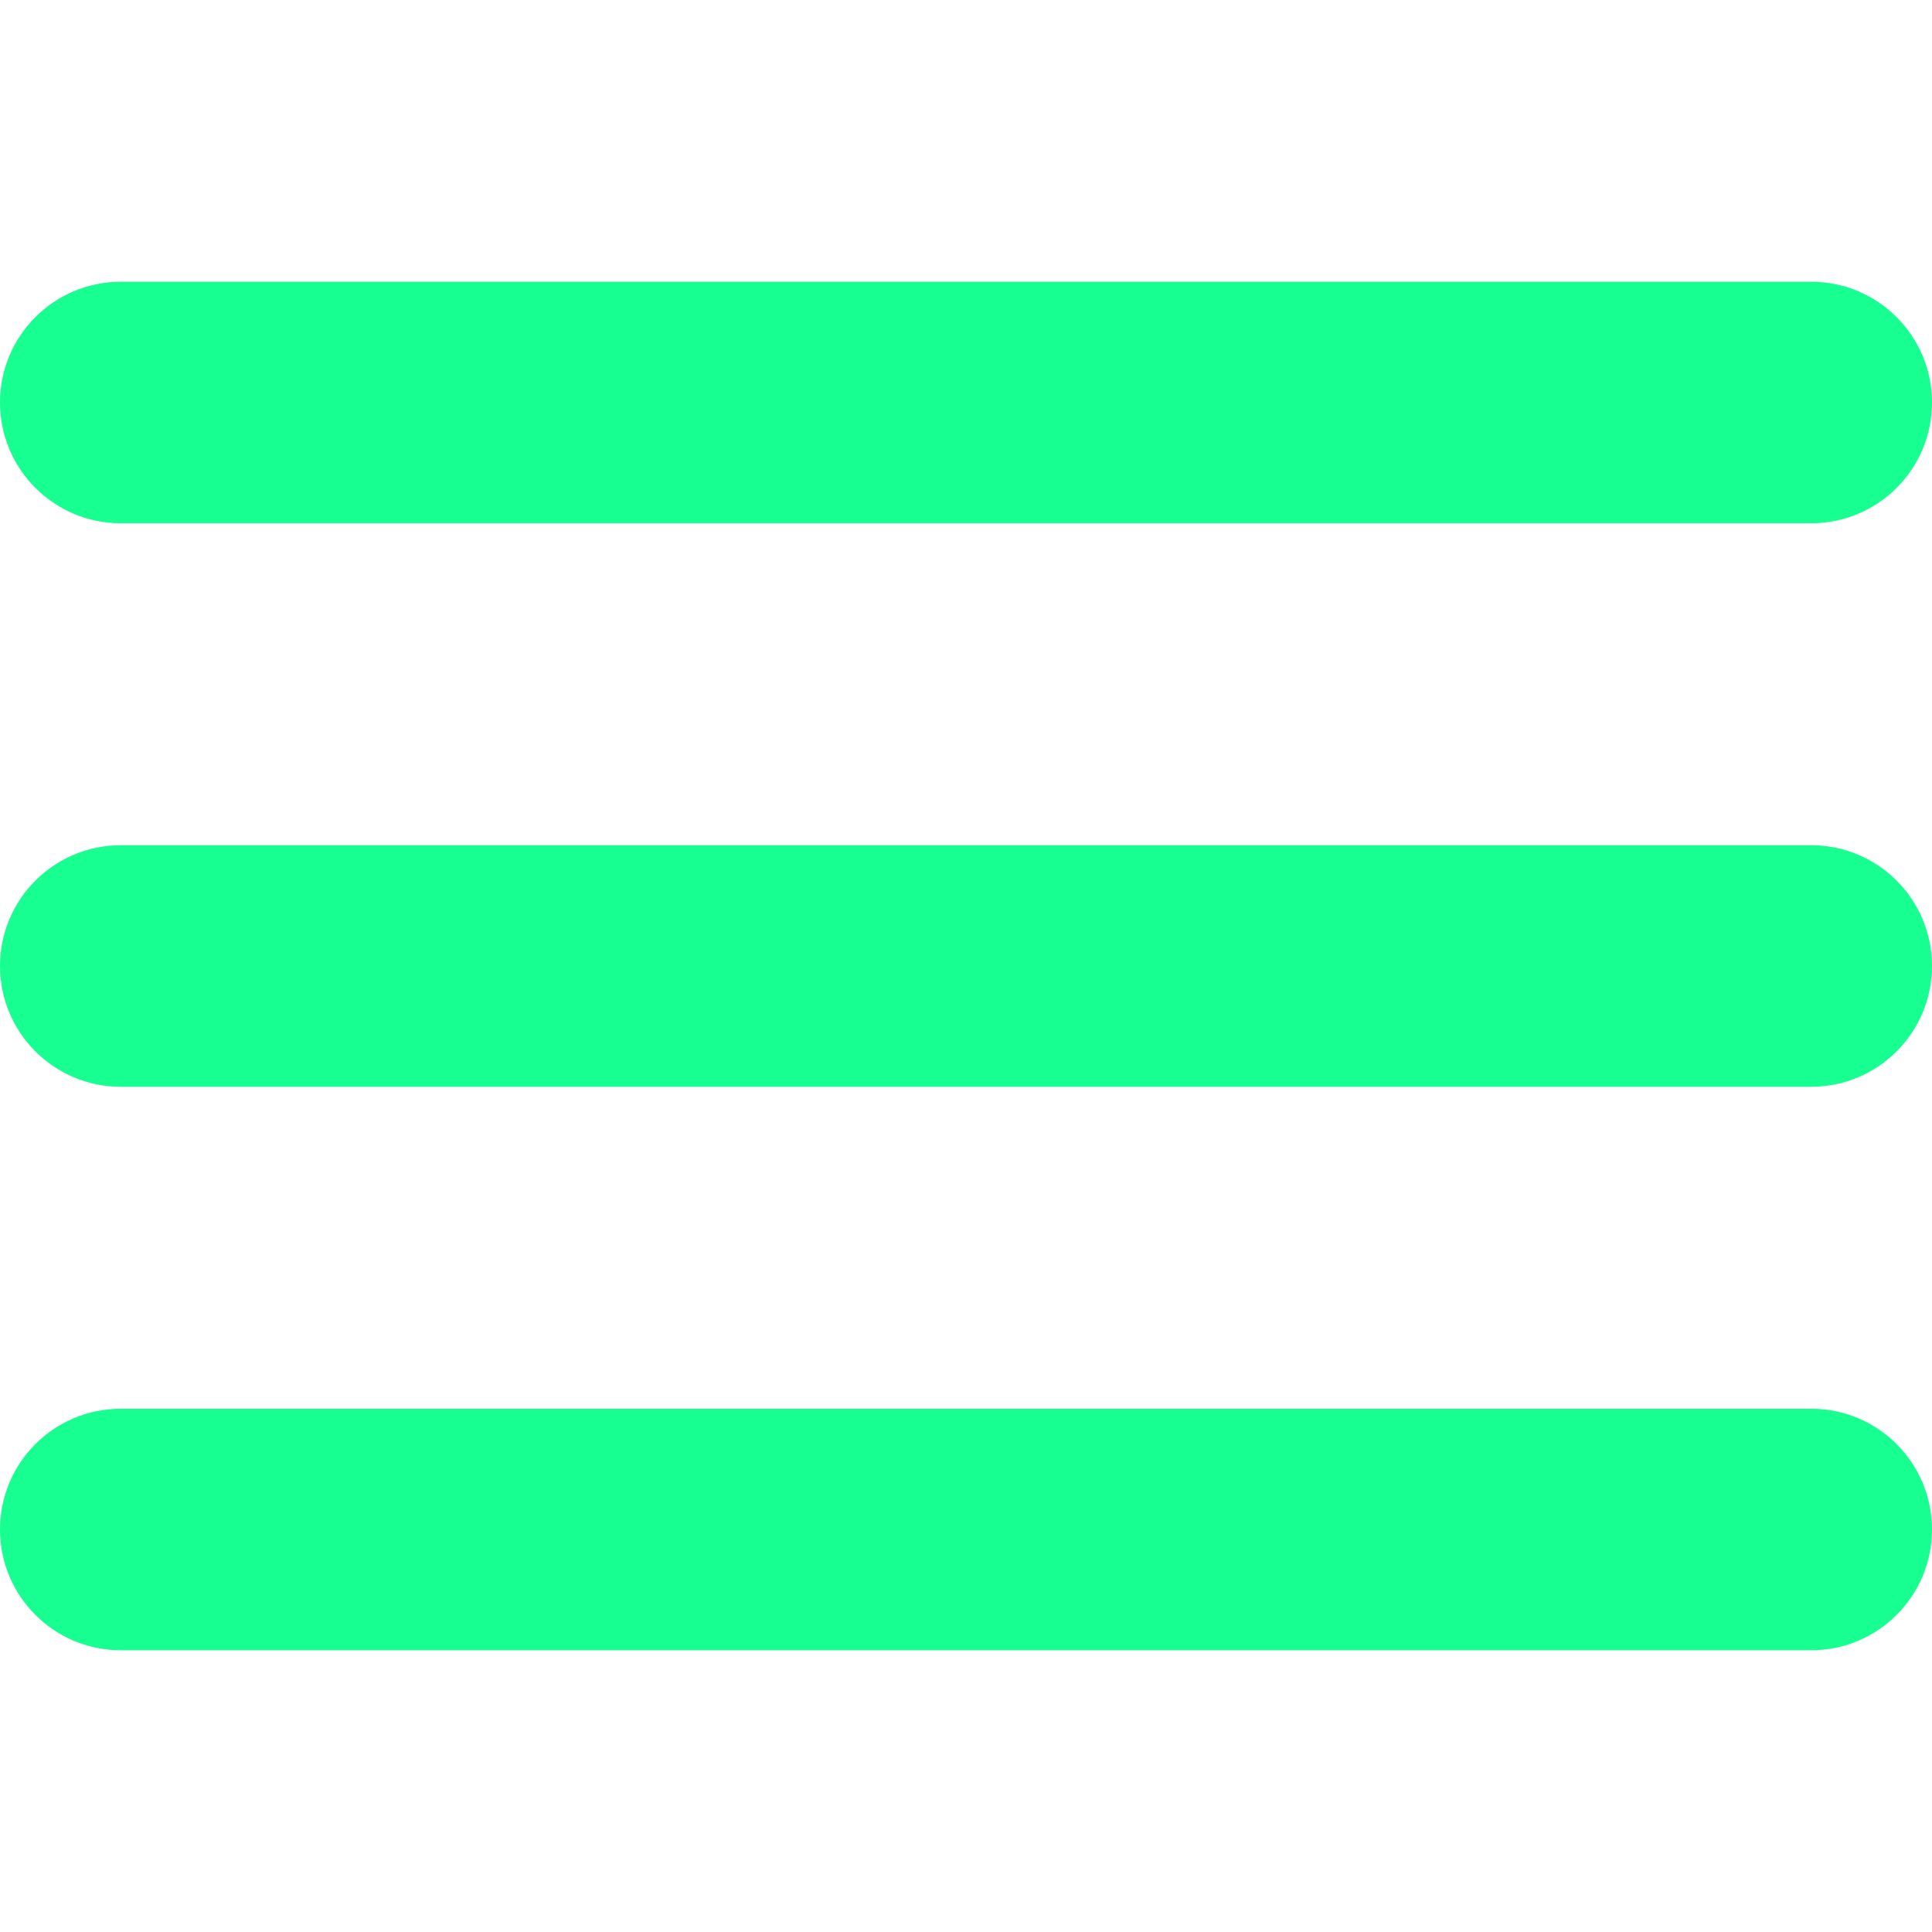 <svg width="512" height="512" viewBox="0 0 512 512" fill="none" xmlns="http://www.w3.org/2000/svg">
<path d="M480 224H32C14.327 224 0 238.327 0 256C0 273.673 14.327 288 32 288H480C497.673 288 512 273.673 512 256C512 238.327 497.673 224 480 224Z" fill="#17FF90"/>
<path d="M32 138.667H480C497.673 138.667 512 124.34 512 106.667C512 88.994 497.673 74.667 480 74.667H32C14.327 74.667 0 88.994 0 106.667C0 124.34 14.327 138.667 32 138.667Z" fill="#17FF90"/>
<path d="M480 373.333H32C14.327 373.333 0 387.66 0 405.333C0 423.006 14.327 437.333 32 437.333H480C497.673 437.333 512 423.006 512 405.333C512 387.66 497.673 373.333 480 373.333Z" fill="#17FF90"/>
</svg>
